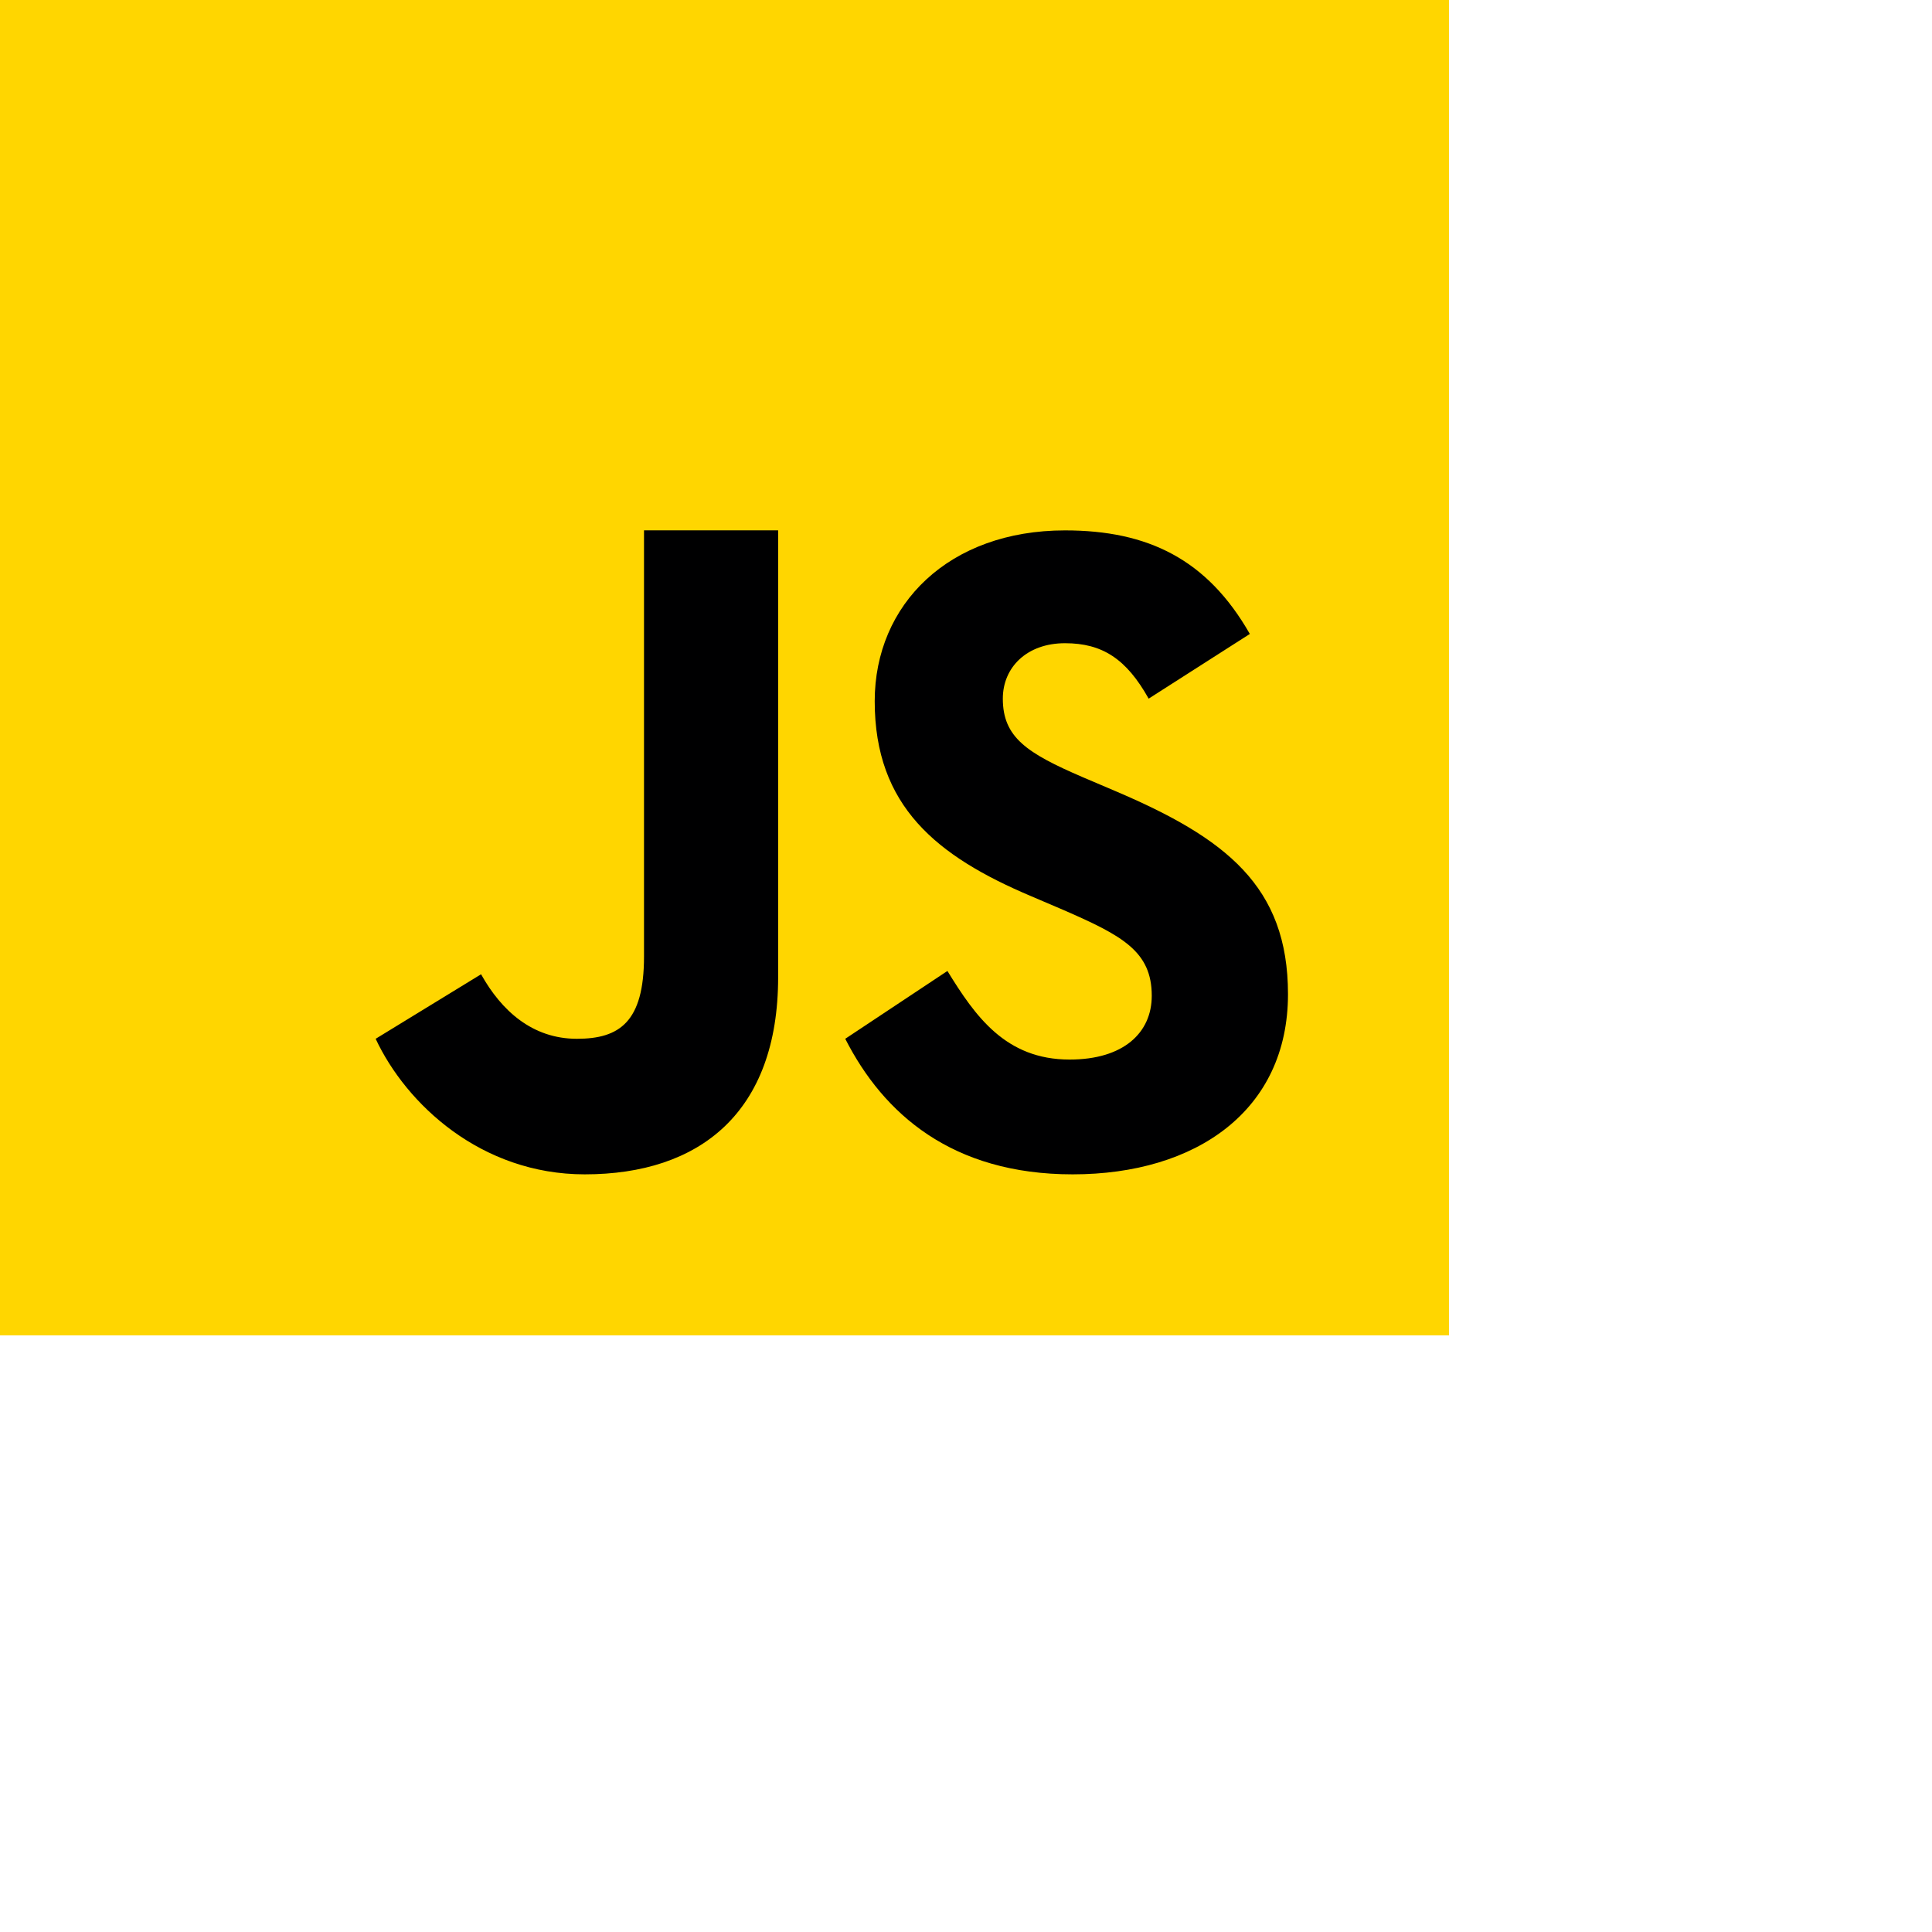 <svg width="68" height="68" viewBox="0 0 68 68" fill="none" xmlns="http://www.w3.org/2000/svg">
<g clip-path="url(#clip0_10_81)">
<path d="M0 47V-4H51V47H0Z" fill="#FFD600"/>
<path d="M33.346 34.175C34.326 35.767 35.391 37.293 37.648 37.293C39.543 37.293 40.538 36.351 40.538 35.048C40.538 33.488 39.509 32.934 37.424 32.026L36.281 31.538C32.981 30.139 30.787 28.385 30.787 24.68C30.787 21.266 33.401 18.668 37.485 18.668C40.393 18.668 42.483 19.675 43.99 22.313L40.429 24.59C39.645 23.19 38.798 22.639 37.485 22.639C36.145 22.639 35.296 23.485 35.296 24.59C35.296 25.955 36.146 26.508 38.108 27.354L39.252 27.841C43.14 29.497 45.333 31.189 45.333 34.991C45.333 39.088 42.098 41.333 37.754 41.333C33.506 41.333 31.093 39.201 29.75 36.562L33.346 34.175ZM16.932 34.291C17.649 35.575 18.738 36.562 20.305 36.562C21.804 36.562 22.667 35.97 22.667 33.668V18.667H27.388V34.393C27.388 39.163 24.622 41.333 20.581 41.333C16.931 41.333 14.296 38.86 13.222 36.562L16.932 34.291Z" fill="#000001"/>
</g>
<defs>
<clipPath id="clip0_10_81">
<rect width="68" height="68" fill="white"/>
</clipPath>
</defs>
</svg>
